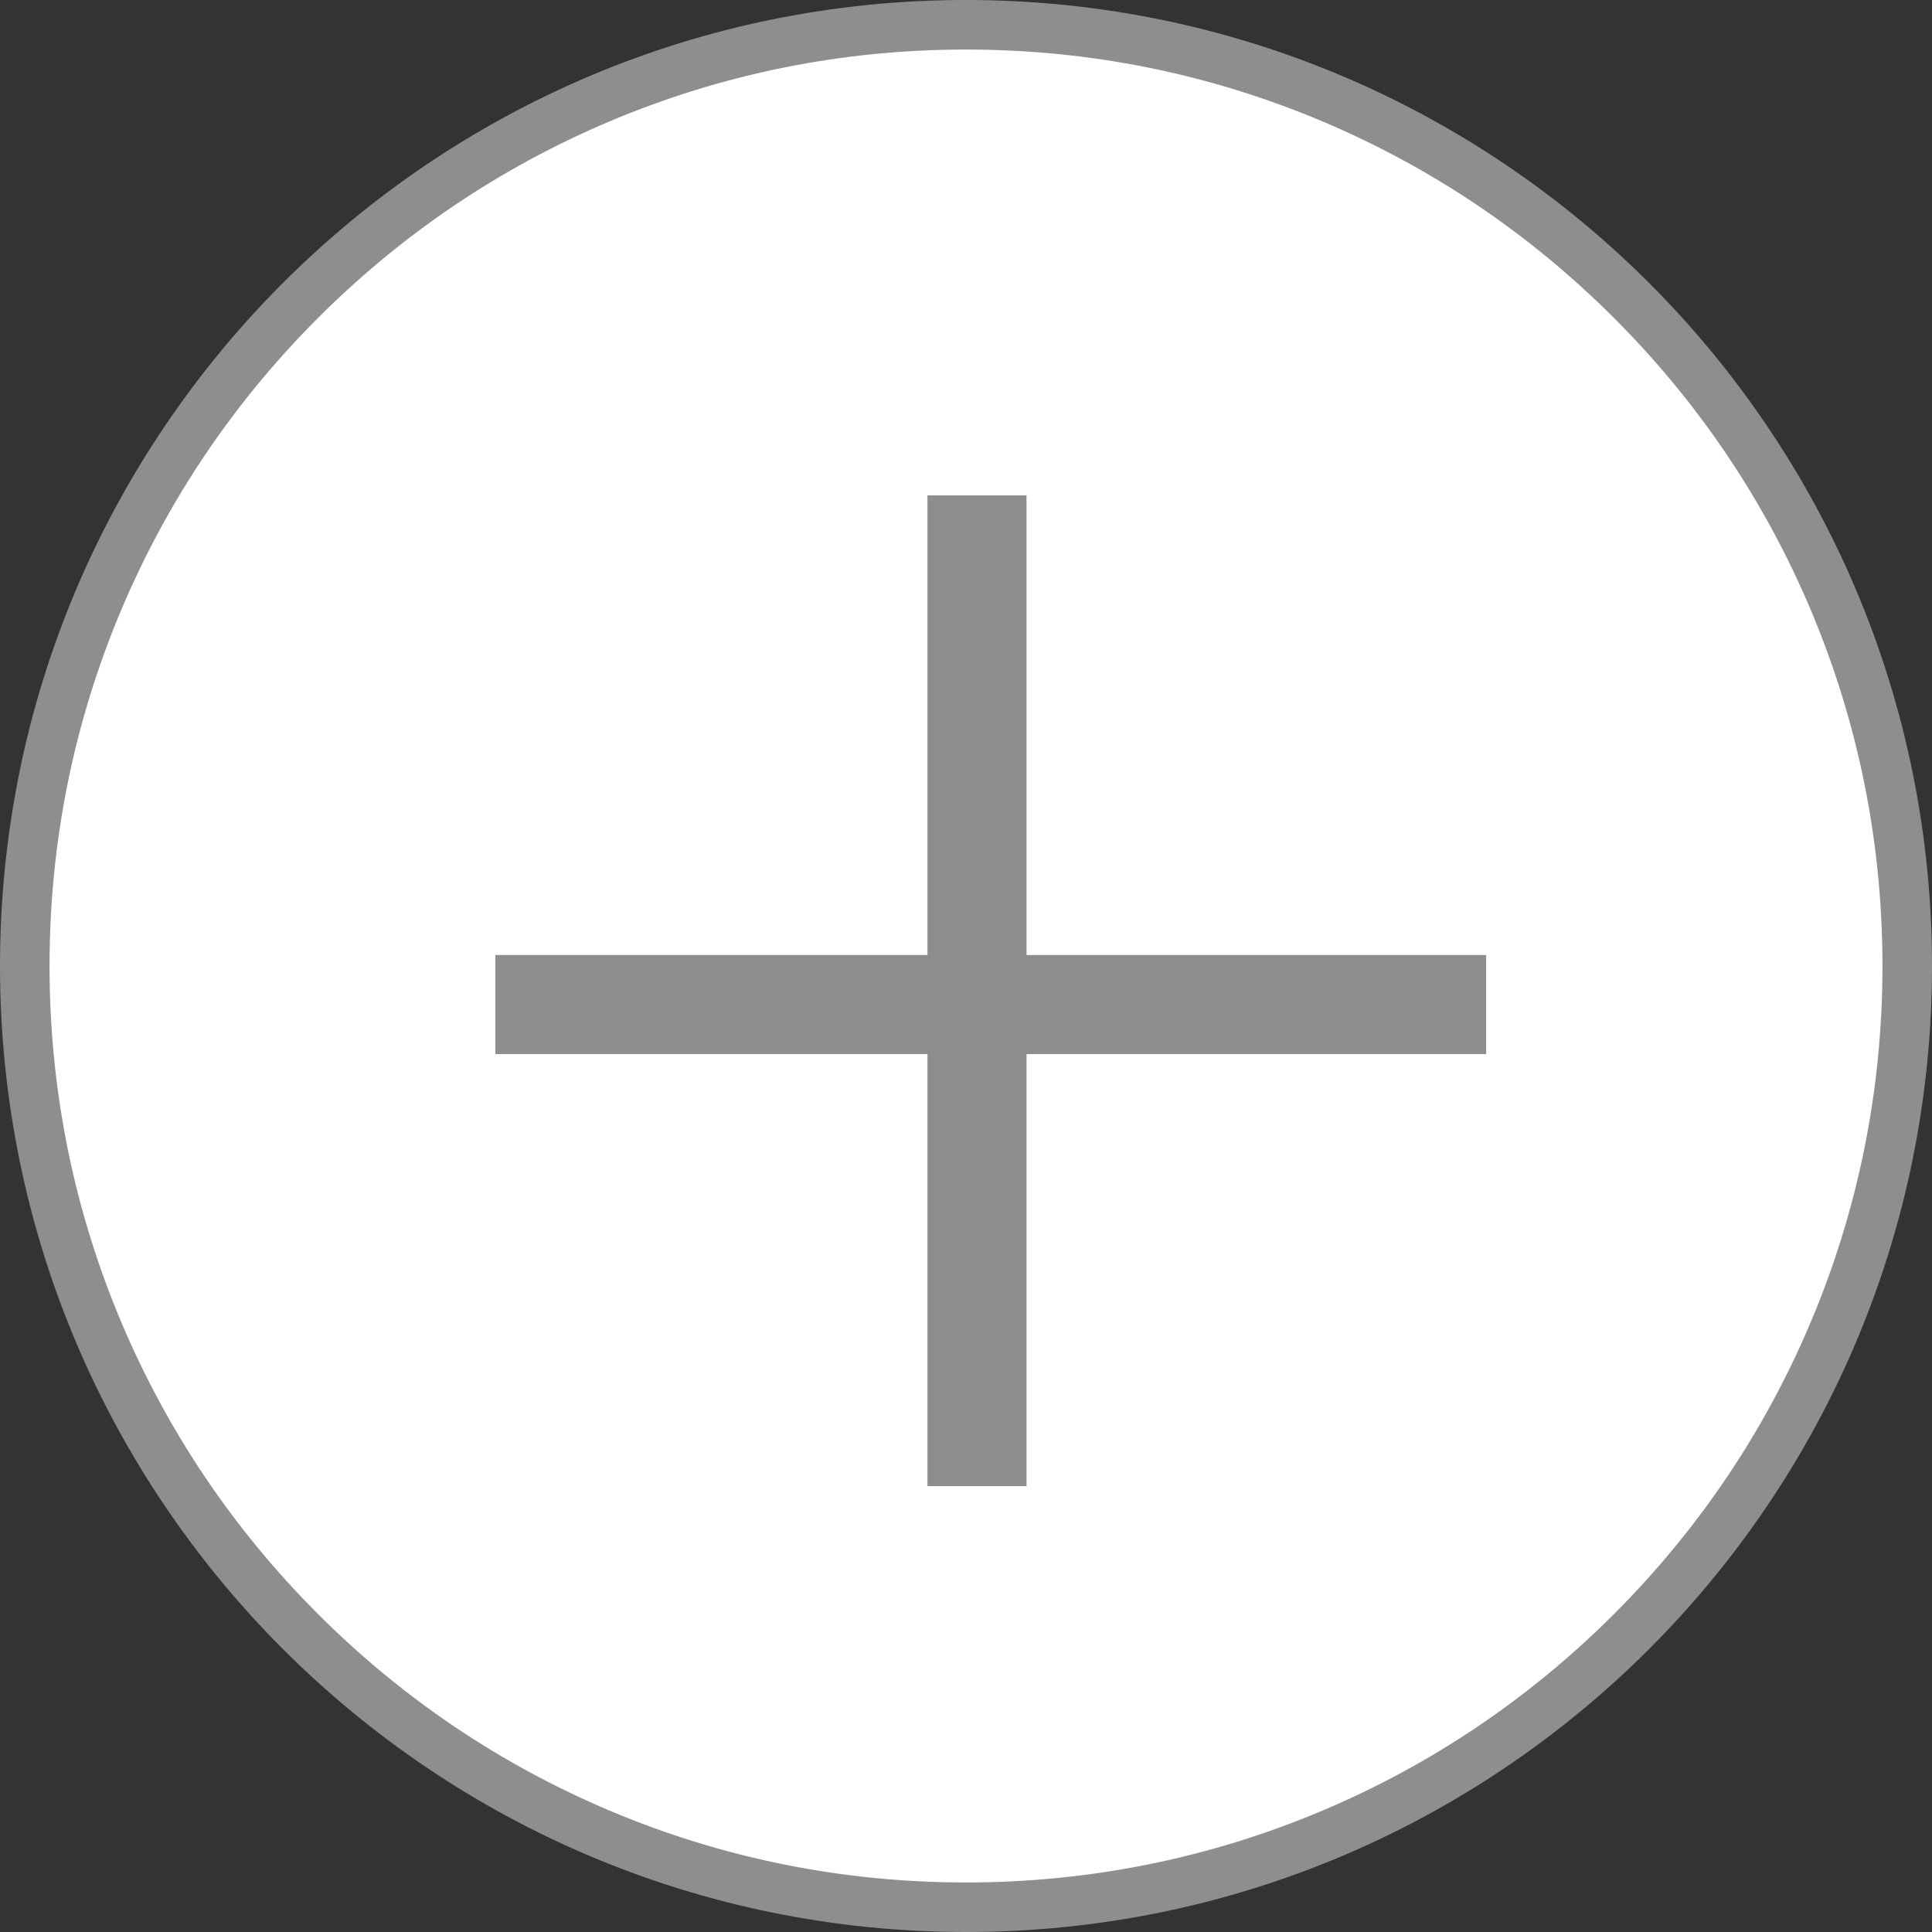 <svg xmlns="http://www.w3.org/2000/svg" viewBox="0 0 39 39"><rect x="0" y="0" width="39" height="39" fill="#333333" stroke="none"/><defs><style>.a{fill:#fff;}.b{fill:none;stroke:#8e8e8e;stroke-width:2px;}.c,.d{stroke:none;}.d{fill:#8e8e8e;}</style></defs><g transform="translate(-168 -1011)"><g class="a" transform="translate(168 1011)"><path class="c" d="M 19.5 38.5 C 16.935 38.5 14.447 37.998 12.104 37.007 C 9.842 36.05 7.81 34.68 6.065 32.935 C 4.32 31.19 2.95 29.158 1.993 26.896 C 1.002 24.553 0.5 22.065 0.5 19.5 C 0.5 16.935 1.002 14.447 1.993 12.104 C 2.95 9.842 4.32 7.81 6.065 6.065 C 7.81 4.32 9.842 2.95 12.104 1.993 C 14.447 1.002 16.935 0.5 19.5 0.5 C 22.065 0.5 24.553 1.002 26.896 1.993 C 29.158 2.95 31.19 4.32 32.935 6.065 C 34.68 7.81 36.05 9.842 37.007 12.104 C 37.998 14.447 38.5 16.935 38.5 19.5 C 38.5 22.065 37.998 24.553 37.007 26.896 C 36.05 29.158 34.68 31.19 32.935 32.935 C 31.19 34.68 29.158 36.05 26.896 37.007 C 24.553 37.998 22.065 38.5 19.5 38.5 Z"/><path class="d" d="M 19.5 38 C 21.998 38 24.421 37.511 26.701 36.547 C 28.904 35.615 30.882 34.281 32.581 32.581 C 34.281 30.882 35.615 28.904 36.547 26.701 C 37.511 24.421 38 21.998 38 19.5 C 38 17.002 37.511 14.579 36.547 12.299 C 35.615 10.096 34.281 8.118 32.581 6.419 C 30.882 4.719 28.904 3.385 26.701 2.453 C 24.421 1.489 21.998 1 19.5 1 C 17.002 1 14.579 1.489 12.299 2.453 C 10.096 3.385 8.118 4.719 6.419 6.419 C 4.719 8.118 3.385 10.096 2.453 12.299 C 1.489 14.579 1 17.002 1 19.5 C 1 21.998 1.489 24.421 2.453 26.701 C 3.385 28.904 4.719 30.882 6.419 32.581 C 8.118 34.281 10.096 35.615 12.299 36.547 C 14.579 37.511 17.002 38 19.5 38 M 19.5 39 C 8.73 39 0 30.27 0 19.5 C 0 8.73 8.73 0 19.5 0 C 30.27 0 39 8.73 39 19.5 C 39 30.27 30.27 39 19.5 39 Z"/></g><g transform="translate(0.162 138.662)"><line class="b" y2="20" transform="translate(187.56 882.338)"/><line class="b" y2="20" transform="translate(197.838 892.616) rotate(90)"/></g></g></svg>